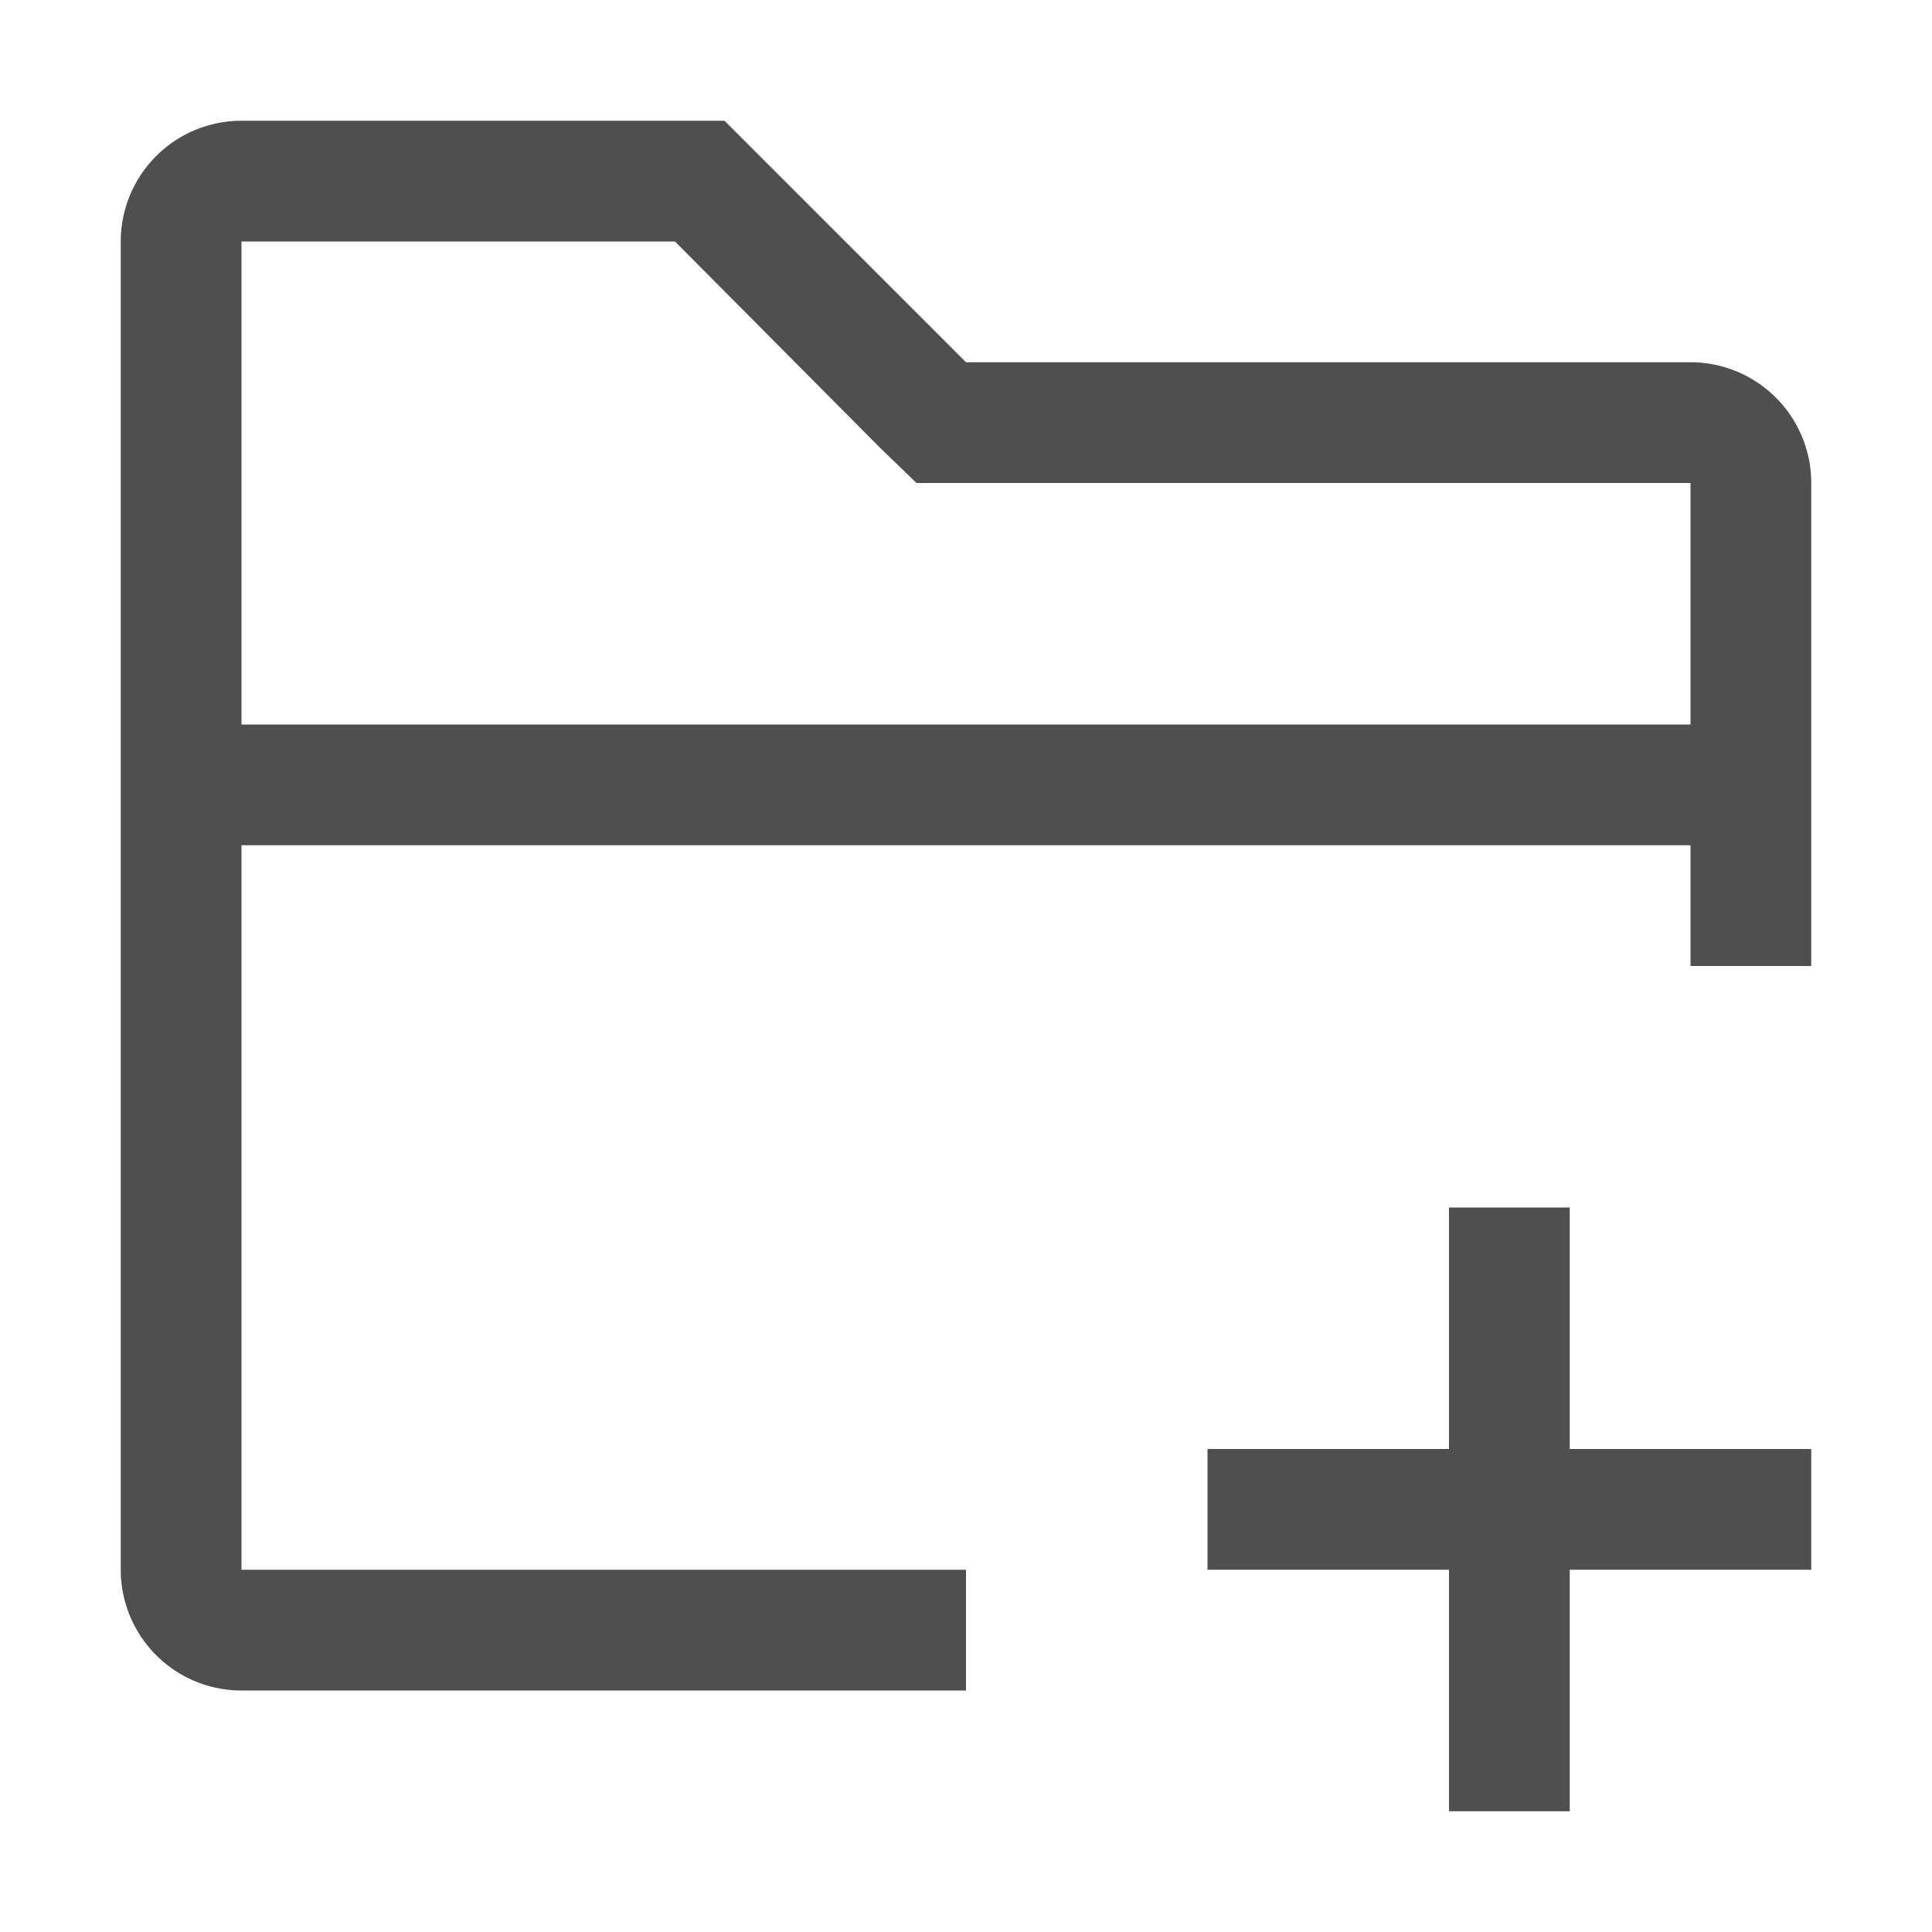 <svg id="图层_1" data-name="图层 1" xmlns="http://www.w3.org/2000/svg" viewBox="0 0 16 16"><defs><style>.cls-1{fill:#4f4f4f;}</style></defs><path class="cls-1" d="M6,1H2A1,1,0,0,0,1,2V13a1,1,0,0,0,1,1H8V13H2V7H14V8h1V4a1,1,0,0,0-1-1H8L6,1ZM2,6V2H5.59l1.7,1.71.3.29H14V6Z"/><polygon class="cls-1" points="15 12 10 12 10 13 15 13 15 12 15 12"/><polygon class="cls-1" points="13 10 12 10 12 15 13 15 13 10 13 10"/></svg>